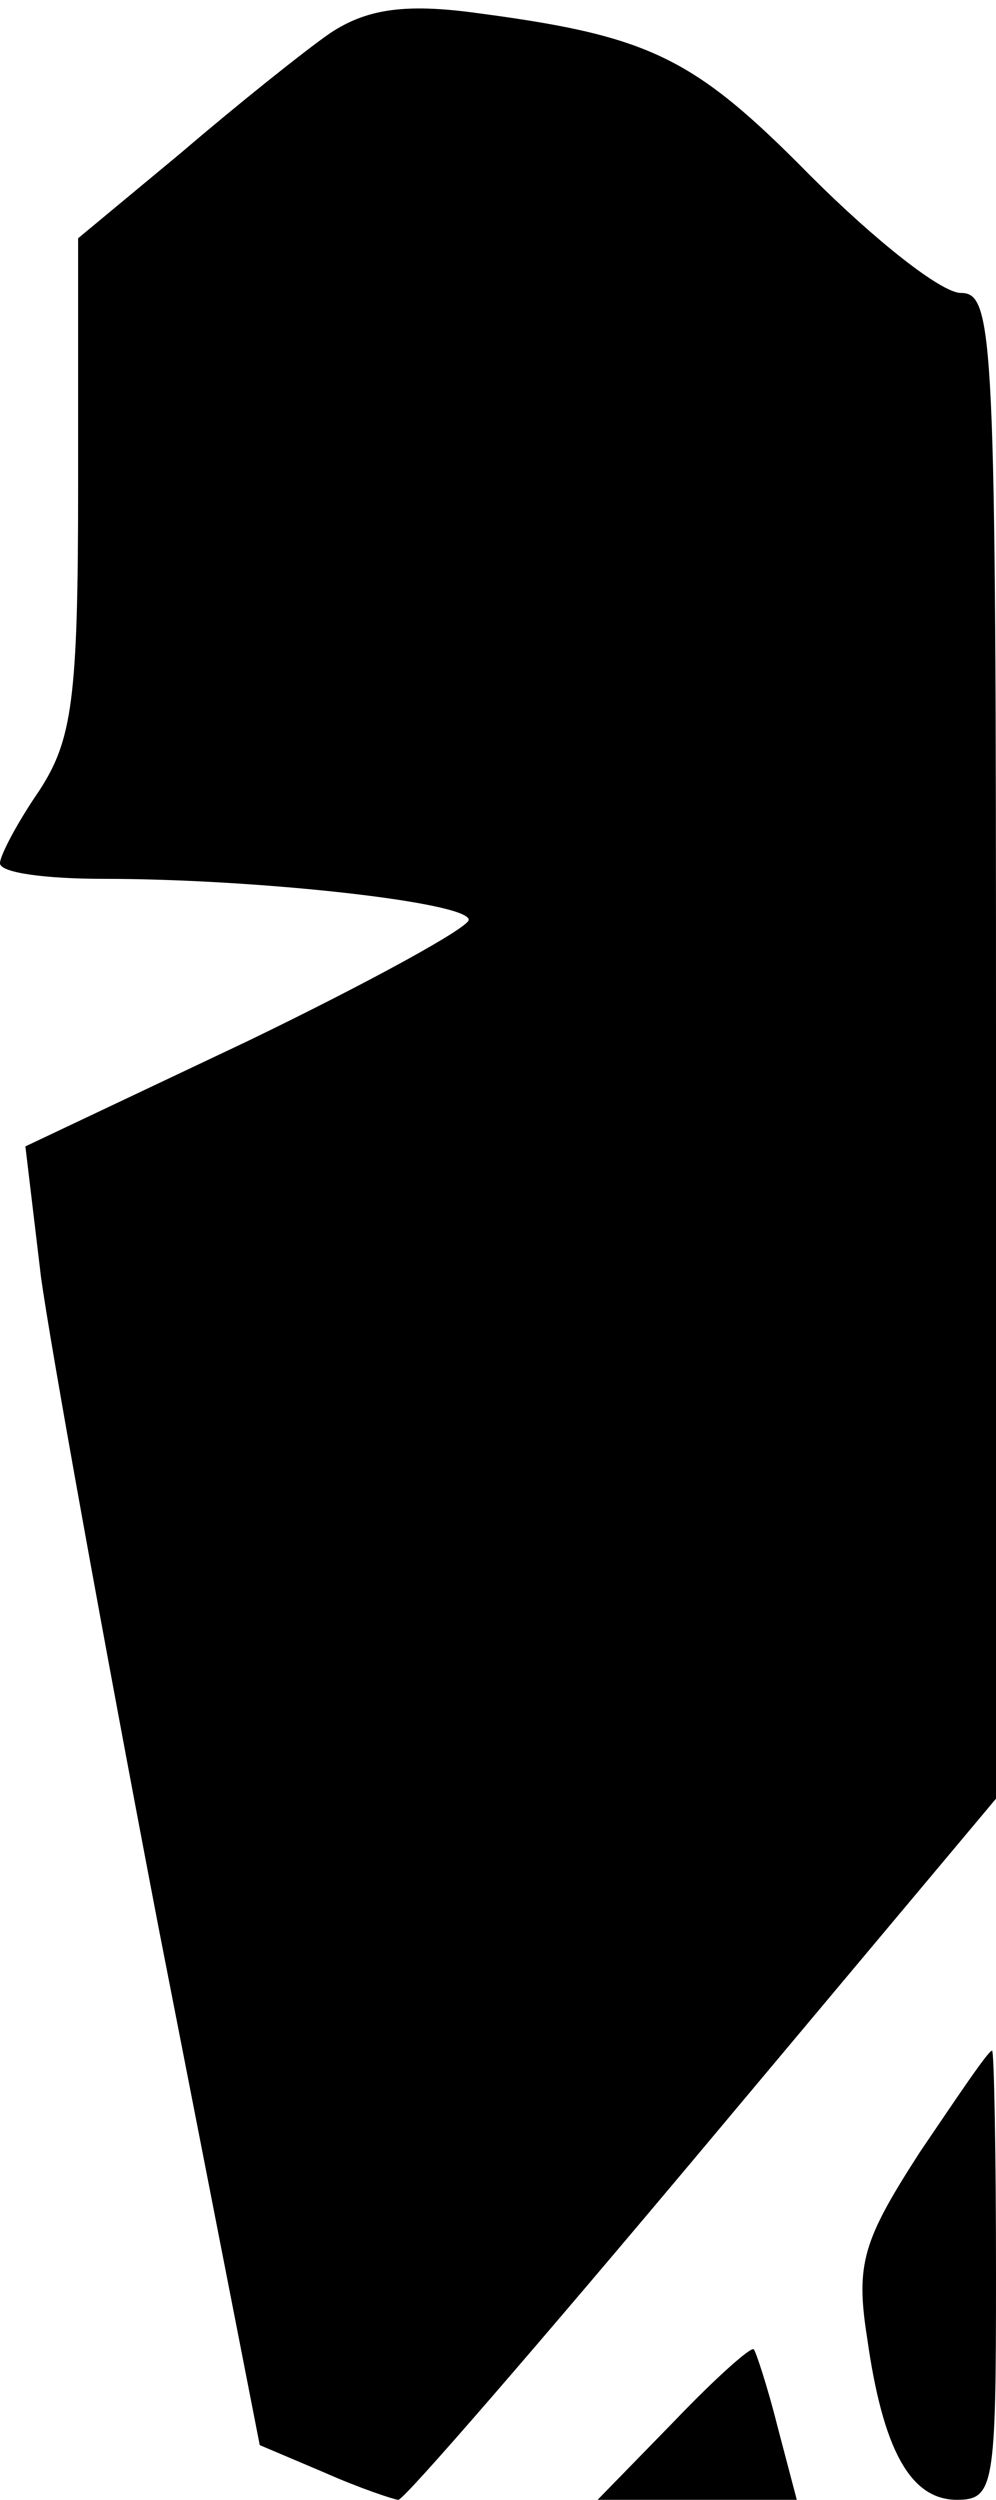<?xml version="1.0" standalone="no"?>
<!DOCTYPE svg PUBLIC "-//W3C//DTD SVG 20010904//EN"
 "http://www.w3.org/TR/2001/REC-SVG-20010904/DTD/svg10.dtd">
<svg version="1.0" xmlns="http://www.w3.org/2000/svg"
 width="51pt" height="128pt" viewBox="0 0 51 128"
 preserveAspectRatio="xMidYMid meet">
<g transform="translate(0,128) scale(0.1,-0.1)"
fill="#000000" stroke="none">
<path fill="#000000" stroke="none" d="M169 1263 c-13 -9 -48 -37 -76 -61
l-53 -44 0 -127 c0 -109 -3 -130 -20 -156 -11 -16 -20 -33 -20 -37 0 -5 24 -8
53 -8 79 0 187 -12 187 -21 0 -4 -51 -32 -113 -62 l-114 -54 8 -67 c5 -36 32
-186 60 -332 l52 -266 33 -14 c18 -8 36 -14 38 -14 3 0 73 81 156 180 l150
179 0 386 c0 363 -1 385 -18 385 -10 0 -44 27 -77 60 -61 62 -83 72 -176 84
-33 4 -52 1 -70 -11z"/>
<path fill="#000000" stroke="none" d="M471 178 c-29 -45 -33 -57 -27 -95 8
-57 22 -83 46 -83 19 0 20 7 20 115 0 63 -1 115 -2 115 -2 0 -18 -24 -37 -52z"/>
<path fill="#000000" stroke="none" d="M345 40 l-39 -40 51 0 51 0 -10 38 c-5
20 -11 38 -12 39 -1 2 -20 -15 -41 -37z"/>
</g>
</svg>

